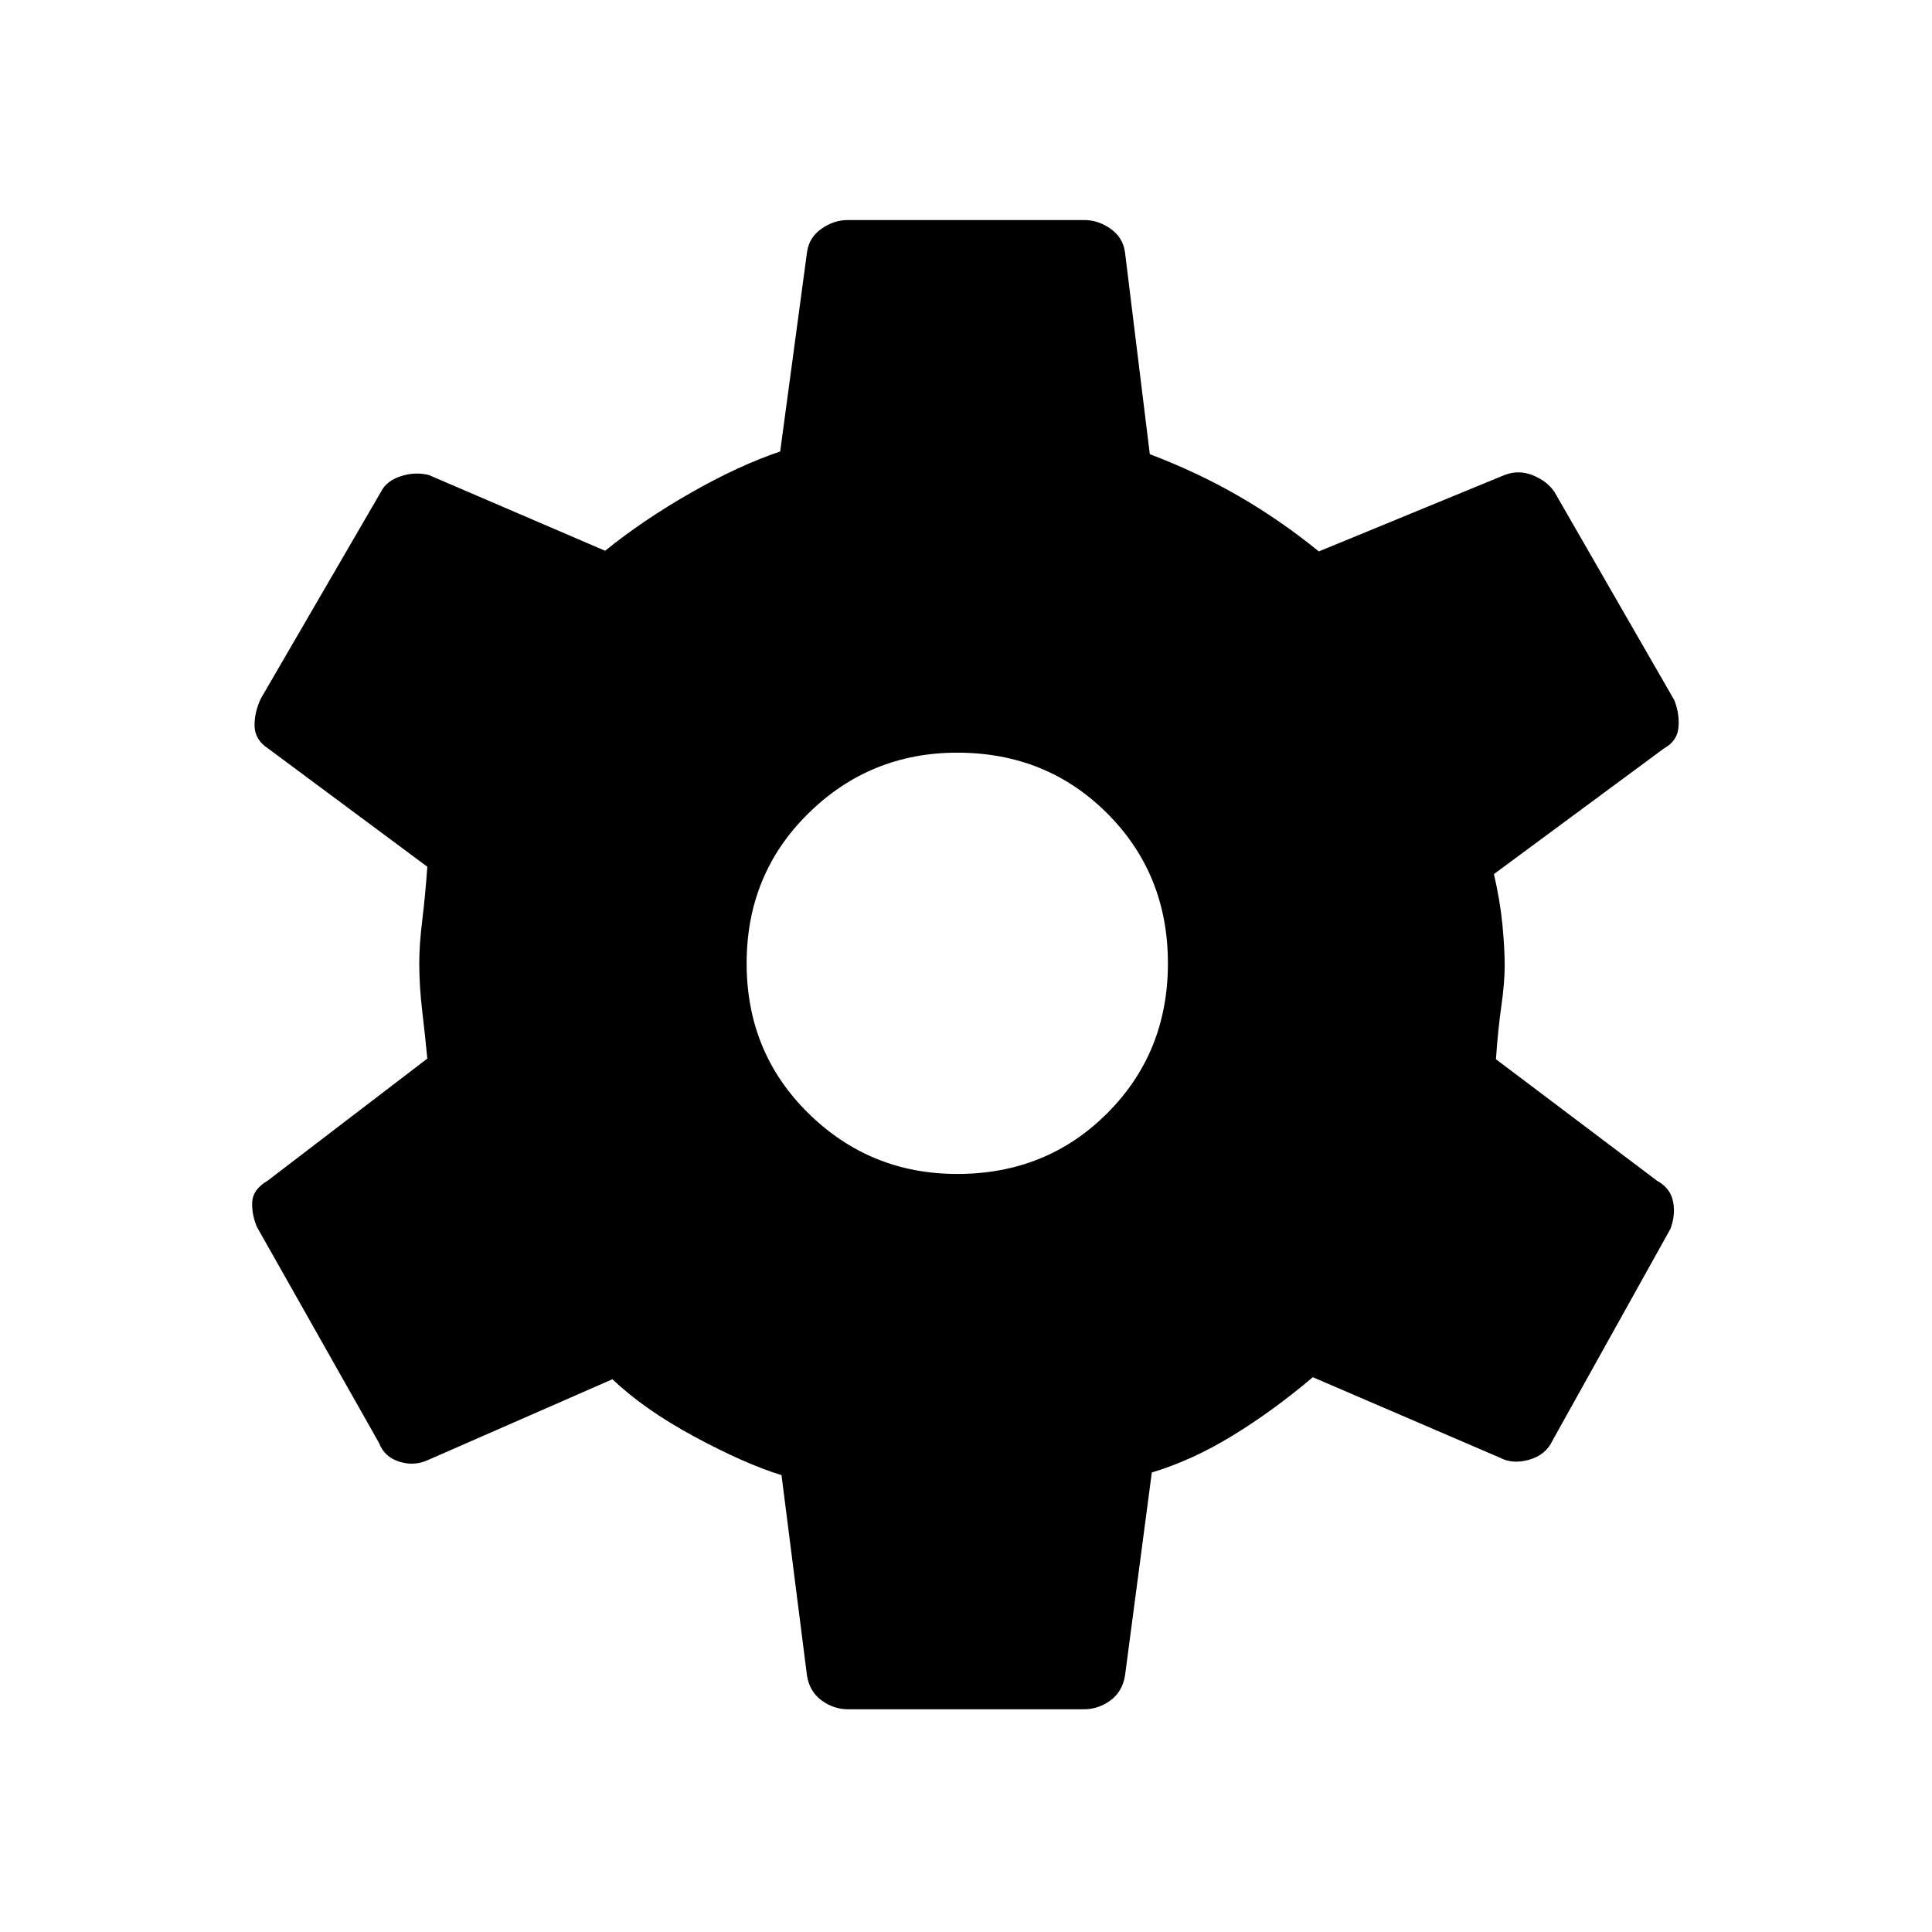 <svg xmlns="http://www.w3.org/2000/svg" height="40" viewBox="0 -960 960 960" width="40"><path d="M421.33-110.67q-7 0-13-4.33T401-127.33L388.33-227Q370-232.67 345-246.17q-25-13.5-40.67-28.5l-91.33 40q-7 3.34-14.5 1Q191-236 188.33-243l-60.66-107.33q-2.67-6.34-2.34-12.5.34-6.17 7.67-10.5L212.33-434q-1-10.67-2.5-23.33-1.5-12.67-1.5-24 0-9.34 1.5-21.5 1.5-12.17 2.5-26.5l-79-58.67q-6.66-4.33-6.83-11.17-.17-6.83 3.17-13.83l59.66-102.67Q192-721 199-723.33q7-2.34 14-.67l87.67 37.67q19-15.34 42.66-28.84 23.67-13.5 44.34-20.5l13.33-99q1-7.33 7.17-11.66 6.16-4.34 13.16-4.34h117.34q7 0 13.16 4.34Q558-842 559-834.67l12.33 100.34q23.67 9 44.17 20.83 20.5 11.83 39.83 27.5l92.34-38q7-2.67 14 .17 7 2.83 10.66 8.16L832-612q2.67 7 2 13.67-.67 6.66-7.33 10.33l-84.34 62.33q3 13 4.17 24.67 1.17 11.67 1.17 21 0 8.33-1.67 20t-2.67 26.33l80 60.34q6.67 3.66 8 10.33 1.34 6.67-1.33 13.67L771.33-244q-3.33 7-11.5 9.33-8.16 2.34-14.5-1l-93-40q-19.66 16.67-39.83 29-20.17 12.34-40.17 18.34l-13.33 101q-1.33 8-7.33 12.33t-13 4.33H421.33Zm54.34-266q44.33 0 74.5-30.16 30.16-30.17 30.16-74.5 0-44.34-30.16-74.5Q520-586 475.67-586q-43.34 0-74 30.17Q371-525.67 371-481.33q0 44.33 30.67 74.5 30.66 30.16 74 30.16Z"/></svg>